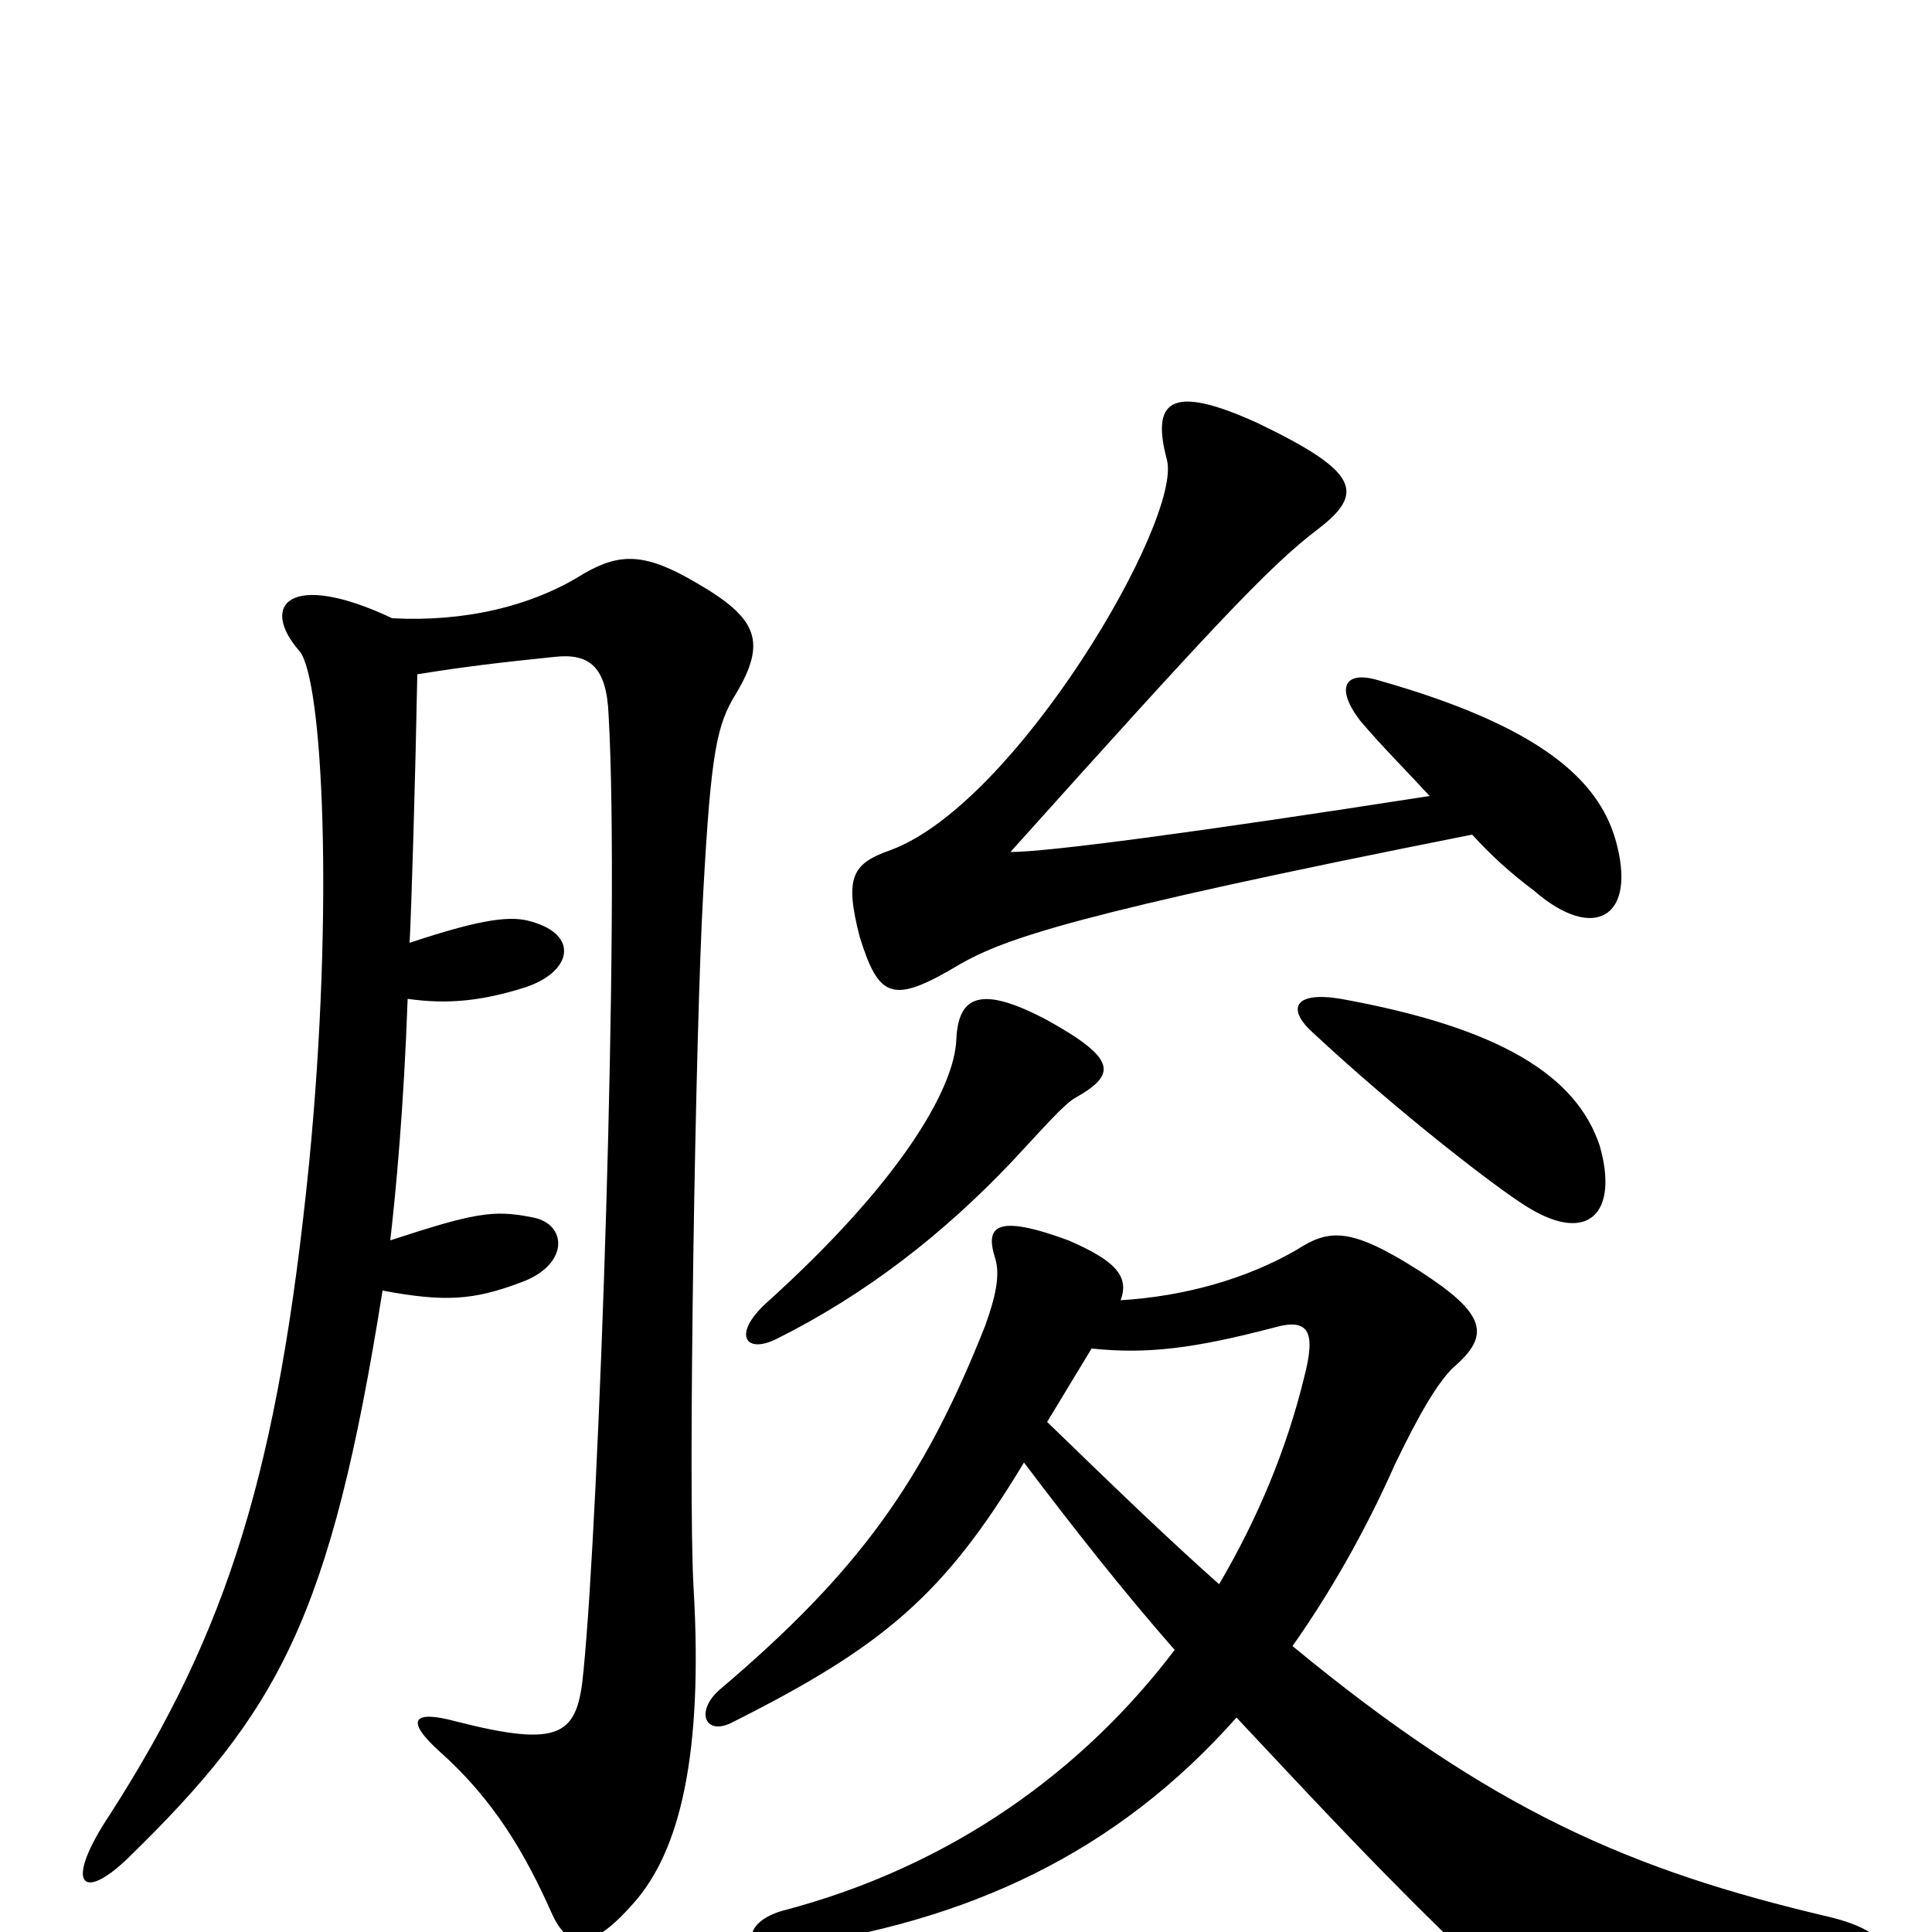 <svg xmlns="http://www.w3.org/2000/svg" viewBox="0 -1000 1000 1000">
	<path fill="#000000" d="M740 -588C618 -569 542 -559 523 -559C628 -676 657 -707 682 -726C707 -745 703 -756 651 -781C605 -802 596 -792 604 -762C612 -731 526 -584 461 -560C441 -553 437 -546 445 -515C455 -483 462 -480 497 -501C520 -514 555 -527 762 -568C772 -557 782 -548 794 -539C825 -512 848 -525 836 -566C827 -596 798 -624 713 -648C696 -653 691 -644 704 -627C715 -614 728 -601 740 -588ZM557 -432C578 -444 578 -452 542 -472C508 -490 496 -485 495 -462C494 -436 465 -387 396 -325C379 -309 386 -299 402 -307C448 -330 488 -361 524 -399C539 -415 551 -429 557 -432ZM828 -407C816 -443 777 -468 694 -483C670 -487 666 -478 679 -466C724 -424 776 -384 791 -375C822 -356 838 -372 828 -407ZM565 -302C594 -299 618 -302 660 -313C678 -318 681 -310 675 -287C666 -250 651 -214 631 -180C604 -204 575 -232 542 -264C551 -279 559 -292 565 -302ZM530 -243C555 -210 580 -178 608 -146C561 -84 493 -34 405 -11C384 -5 384 11 405 8C501 -5 578 -41 640 -111C672 -77 706 -40 747 0C779 32 791 35 955 17C982 14 980 0 946 -8C844 -32 772 -63 669 -148C688 -175 706 -206 722 -242C735 -269 744 -284 752 -292C772 -309 769 -320 735 -342C699 -365 688 -364 671 -353C645 -338 613 -329 580 -327C585 -340 576 -348 553 -358C515 -372 510 -365 515 -349C518 -340 515 -328 510 -314C478 -233 444 -186 372 -125C360 -114 365 -102 378 -108C458 -148 489 -175 530 -243ZM212 -512C213 -530 215 -598 216 -651C241 -655 258 -657 287 -660C305 -662 314 -655 315 -630C321 -527 310 -214 302 -135C299 -102 291 -95 236 -109C214 -115 209 -110 228 -93C256 -68 272 -40 285 -11C294 10 306 10 328 -15C352 -42 364 -92 359 -178C356 -228 360 -469 364 -538C368 -611 371 -625 381 -641C397 -668 392 -680 361 -698C334 -714 321 -714 302 -703C275 -686 240 -678 203 -680C150 -705 134 -687 155 -663C167 -649 173 -531 160 -398C144 -239 118 -156 57 -61C33 -25 42 -15 66 -38C144 -114 171 -162 198 -332C230 -326 245 -327 269 -336C295 -345 294 -367 275 -370C255 -374 245 -372 202 -358C205 -384 209 -427 211 -483C232 -480 250 -482 272 -489C296 -497 300 -516 275 -523C265 -526 251 -525 212 -512Z"/>
</svg>